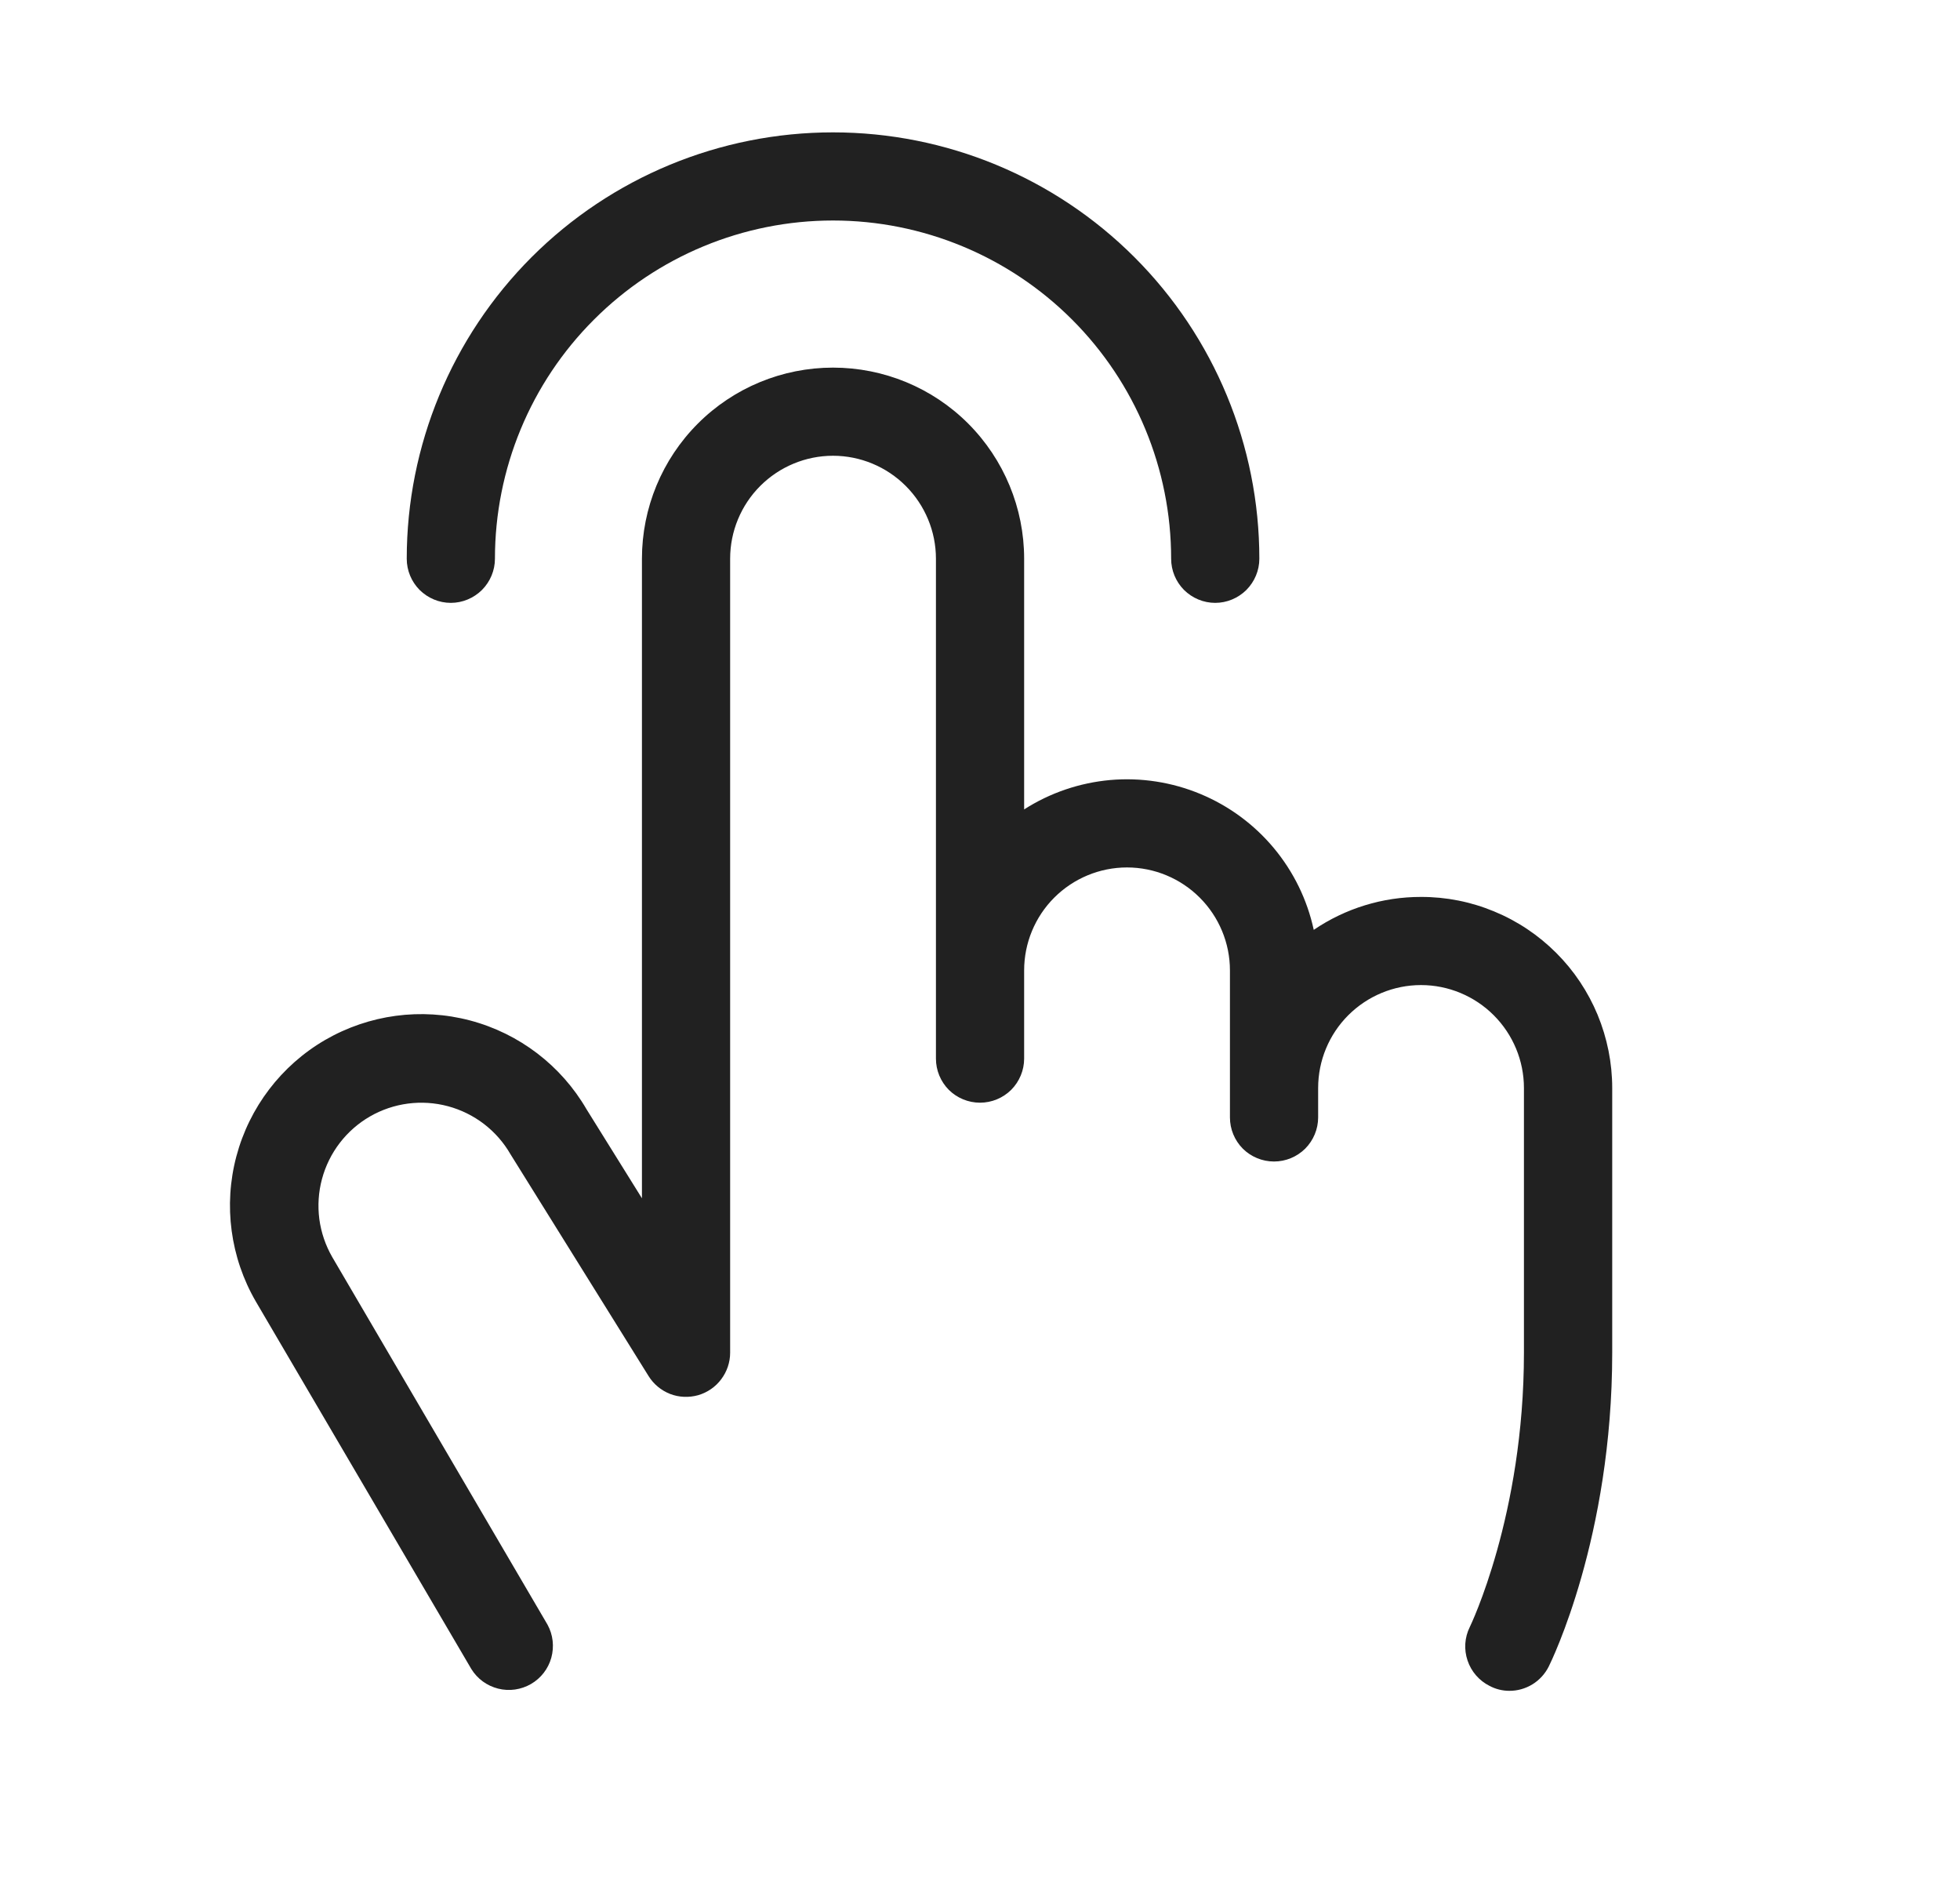 <svg width="25" height="24" viewBox="0 0 25 24" fill="none" xmlns="http://www.w3.org/2000/svg">
<path d="M5.188 7.125C5.188 5.683 5.761 4.3 6.78 3.28C7.8 2.26 9.183 1.688 10.625 1.688C12.067 1.688 13.45 2.26 14.47 3.28C15.49 4.3 16.063 5.683 16.063 7.125C16.063 7.274 16.003 7.417 15.898 7.523C15.792 7.628 15.649 7.688 15.5 7.688C15.351 7.688 15.208 7.628 15.102 7.523C14.997 7.417 14.938 7.274 14.938 7.125C14.938 5.981 14.483 4.884 13.675 4.076C12.866 3.267 11.769 2.812 10.625 2.812C9.481 2.812 8.384 3.267 7.576 4.076C6.767 4.884 6.313 5.981 6.313 7.125C6.313 7.274 6.253 7.417 6.148 7.523C6.042 7.628 5.899 7.688 5.75 7.688C5.601 7.688 5.458 7.628 5.352 7.523C5.247 7.417 5.188 7.274 5.188 7.125ZM18.125 11.438C17.637 11.437 17.16 11.584 16.757 11.858C16.674 11.474 16.499 11.116 16.247 10.814C15.995 10.512 15.674 10.276 15.311 10.125C14.948 9.974 14.554 9.913 14.163 9.947C13.771 9.982 13.394 10.11 13.063 10.322V7.125C13.063 6.479 12.806 5.859 12.349 5.401C11.892 4.944 11.272 4.688 10.625 4.688C9.979 4.688 9.359 4.944 8.902 5.401C8.444 5.859 8.188 6.479 8.188 7.125V15.281L7.482 14.147C7.157 13.587 6.623 13.18 5.998 13.014C5.372 12.848 4.707 12.938 4.147 13.262C3.588 13.587 3.181 14.121 3.015 14.746C2.849 15.371 2.938 16.037 3.263 16.597L6.012 21.284C6.089 21.409 6.211 21.498 6.354 21.534C6.496 21.57 6.646 21.548 6.773 21.475C6.9 21.401 6.993 21.281 7.032 21.14C7.071 20.998 7.054 20.847 6.984 20.719L4.238 16.031C4.152 15.882 4.096 15.717 4.073 15.546C4.051 15.375 4.062 15.202 4.107 15.035C4.197 14.699 4.417 14.412 4.718 14.238C5.02 14.064 5.378 14.017 5.714 14.107C5.881 14.152 6.037 14.229 6.174 14.334C6.31 14.439 6.425 14.569 6.511 14.719C6.514 14.724 6.517 14.73 6.521 14.735L8.272 17.547C8.336 17.651 8.433 17.731 8.547 17.776C8.661 17.82 8.787 17.825 8.905 17.792C9.022 17.758 9.126 17.687 9.199 17.589C9.273 17.491 9.313 17.372 9.313 17.25V7.125C9.313 6.777 9.451 6.443 9.697 6.197C9.943 5.951 10.277 5.812 10.625 5.812C10.973 5.812 11.307 5.951 11.553 6.197C11.799 6.443 11.938 6.777 11.938 7.125V13.5C11.938 13.649 11.997 13.792 12.102 13.898C12.208 14.003 12.351 14.062 12.5 14.062C12.649 14.062 12.792 14.003 12.898 13.898C13.003 13.792 13.063 13.649 13.063 13.5V12.375C13.063 12.027 13.201 11.693 13.447 11.447C13.693 11.201 14.027 11.062 14.375 11.062C14.723 11.062 15.057 11.201 15.303 11.447C15.549 11.693 15.688 12.027 15.688 12.375V14.25C15.688 14.399 15.747 14.542 15.852 14.648C15.958 14.753 16.101 14.812 16.25 14.812C16.399 14.812 16.542 14.753 16.648 14.648C16.753 14.542 16.813 14.399 16.813 14.25V13.875C16.813 13.527 16.951 13.193 17.197 12.947C17.443 12.701 17.777 12.562 18.125 12.562C18.473 12.562 18.807 12.701 19.053 12.947C19.299 13.193 19.438 13.527 19.438 13.875V17.25C19.438 19.325 18.753 20.736 18.747 20.749C18.681 20.882 18.671 21.035 18.719 21.176C18.766 21.316 18.866 21.432 18.999 21.499C19.076 21.54 19.163 21.562 19.25 21.562C19.355 21.563 19.457 21.534 19.547 21.479C19.636 21.424 19.708 21.345 19.755 21.251C19.787 21.186 20.564 19.606 20.564 17.25V13.875C20.564 13.555 20.5 13.238 20.378 12.942C20.255 12.646 20.076 12.377 19.849 12.151C19.623 11.925 19.354 11.745 19.058 11.623C18.762 11.5 18.445 11.437 18.125 11.438Z" fill="#212121"/>
</svg>
